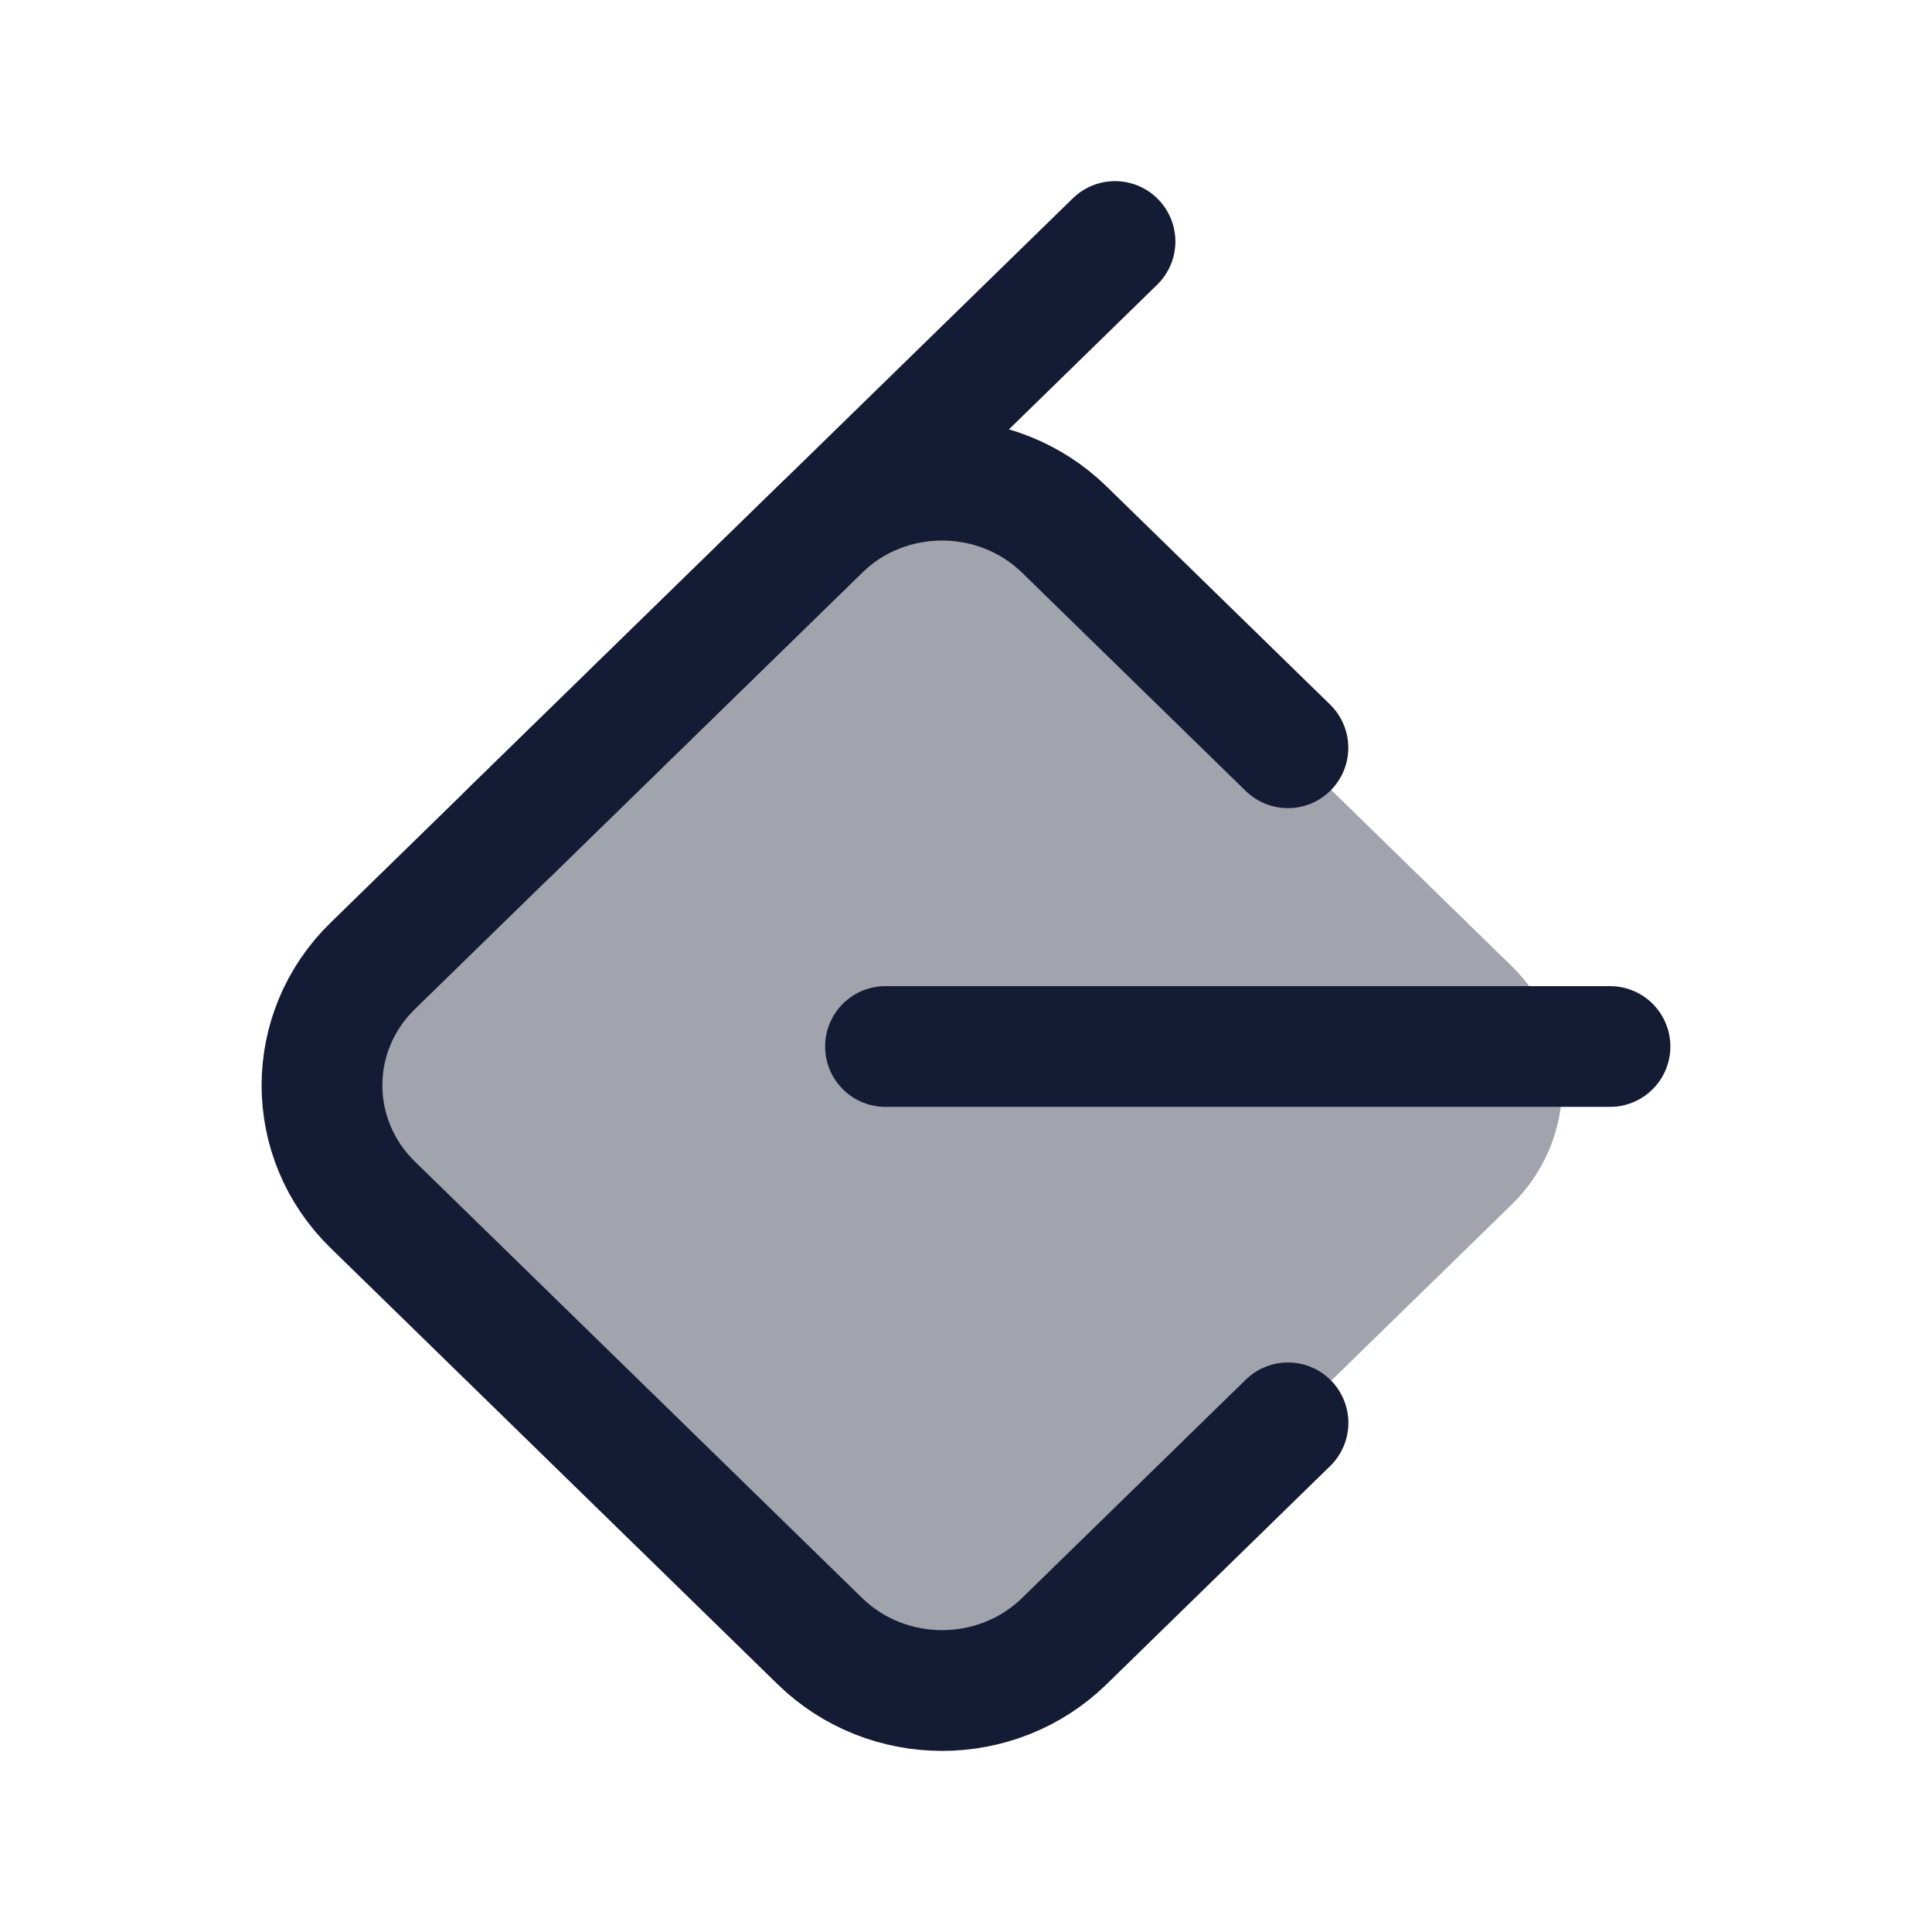 <svg width="24" height="24" viewBox="0 0 24 24" fill="none" xmlns="http://www.w3.org/2000/svg">
<path opacity="0.4" d="M10.184 20.386L4.629 14.965C3.79 14.146 3.79 12.819 4.629 12L10.184 6.579C11.023 5.76 12.384 5.76 13.223 6.579L18.777 12C19.616 12.819 19.616 14.146 18.777 14.965L13.222 20.386C12.383 21.205 11.023 21.205 10.184 20.386Z" fill="#141B34"/>
<path d="M13.851 3L4.629 12C3.79 12.819 3.79 14.146 4.629 14.965L10.184 20.386C11.023 21.205 12.383 21.205 13.222 20.386L16 17.675" stroke="#141B34" stroke-width="1.5" stroke-linecap="round" stroke-linejoin="round"/>
<path d="M6.332 10.338L10.184 6.579C11.023 5.76 12.383 5.76 13.222 6.579L15.999 9.289" stroke="#141B34" stroke-width="1.5" stroke-linecap="round" stroke-linejoin="round"/>
<path d="M11 13H20" stroke="#141B34" stroke-width="1.5" stroke-linecap="round" stroke-linejoin="round"/>
</svg>
